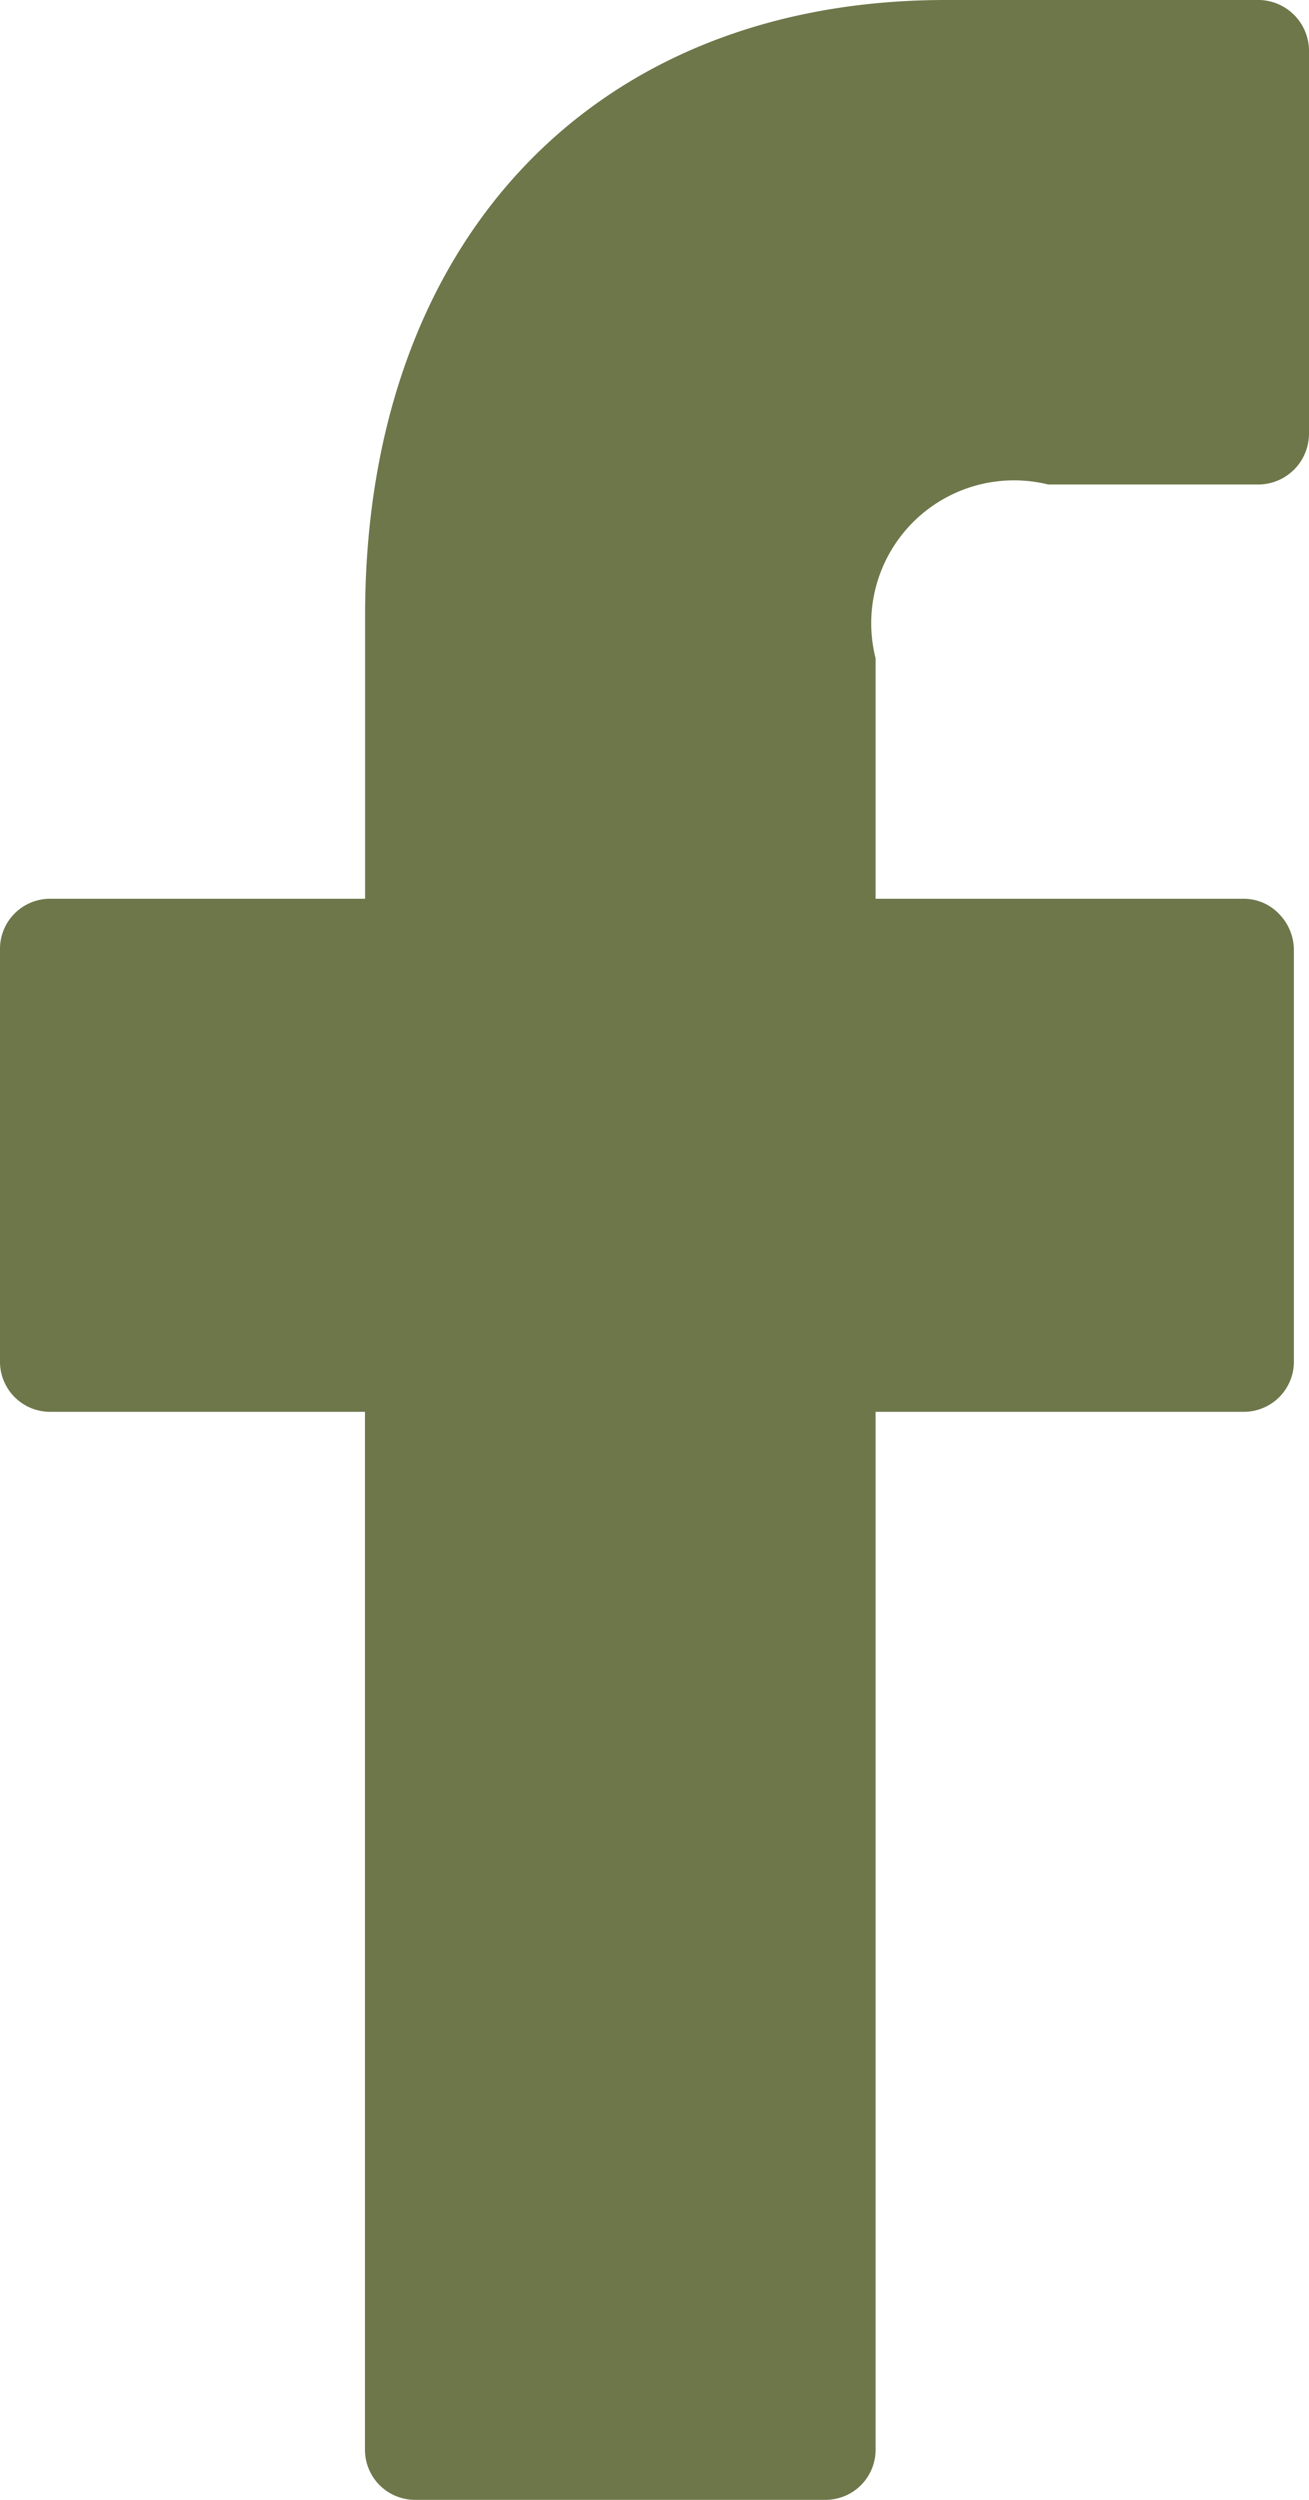 <svg xmlns="http://www.w3.org/2000/svg" width="11" height="21" viewBox="0 0 11 21">
  <path fill="#6e774a" id="Facebook" class="cls-1" d="M886.586,4999h-2.639c-2.964,0-4.879,2.03-4.879,5.17v2.38h-2.653a0.421,0.421,0,0,0-.415.43v3.45a0.421,0.421,0,0,0,.415.43h2.652v8.71a0.421,0.421,0,0,0,.415.43h3.461a0.421,0.421,0,0,0,.415-0.43v-8.71h3.1a0.421,0.421,0,0,0,.415-0.43v-3.45a0.434,0.434,0,0,0-.122-0.3,0.412,0.412,0,0,0-.293-0.13h-3.1v-2.02a1.2,1.2,0,0,1,1.45-1.46h1.777a0.428,0.428,0,0,0,.415-0.43v-3.21A0.428,0.428,0,0,0,886.586,4999Z" transform="translate(-876 -4999)"/>
</svg>
